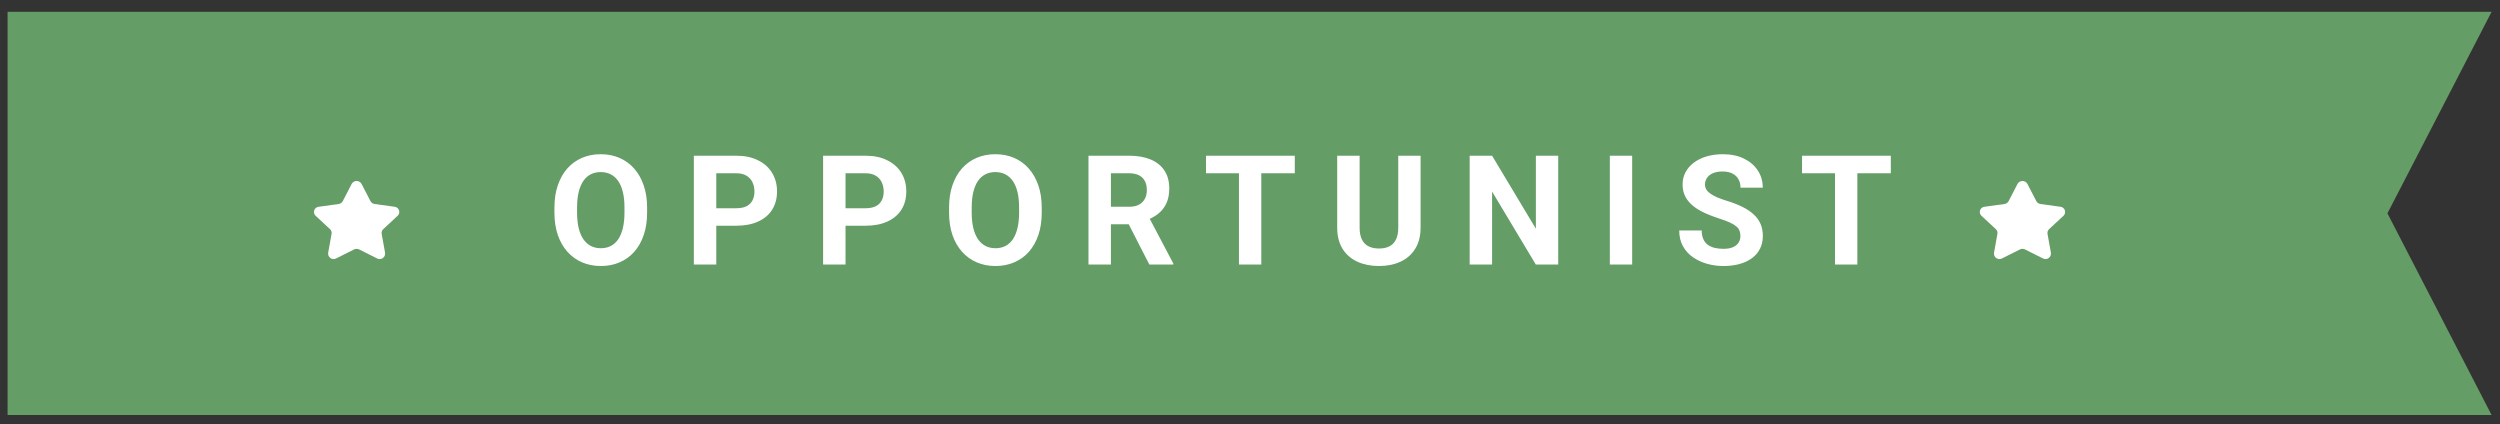 <svg width="165" height="28" viewBox="0 0 165 28" fill="none" xmlns="http://www.w3.org/2000/svg">
<rect x="0" y="0" width="165" height="28" fill="#333333" stroke="none"/>
<path d="M164.444 27.389H0.5V0.781H164.444L157.571 14.081L164.444 27.389Z" fill="#649D66"/>
<path d="M42.709 13.7V14.04C42.709 14.586 42.635 15.076 42.487 15.51C42.339 15.944 42.13 16.314 41.861 16.619C41.591 16.922 41.269 17.154 40.894 17.315C40.522 17.476 40.11 17.557 39.656 17.557C39.206 17.557 38.793 17.476 38.418 17.315C38.046 17.154 37.724 16.922 37.451 16.619C37.178 16.314 36.966 15.944 36.815 15.51C36.667 15.076 36.593 14.586 36.593 14.04V13.7C36.593 13.151 36.667 12.661 36.815 12.23C36.963 11.796 37.172 11.426 37.441 11.12C37.714 10.814 38.037 10.581 38.408 10.42C38.783 10.259 39.196 10.178 39.646 10.178C40.1 10.178 40.513 10.259 40.884 10.42C41.259 10.581 41.581 10.814 41.851 11.12C42.124 11.426 42.334 11.796 42.482 12.23C42.633 12.661 42.709 13.151 42.709 13.7ZM41.215 14.04V13.69C41.215 13.308 41.18 12.973 41.111 12.684C41.042 12.394 40.94 12.151 40.805 11.954C40.67 11.757 40.506 11.608 40.312 11.51C40.118 11.408 39.896 11.357 39.646 11.357C39.396 11.357 39.174 11.408 38.98 11.51C38.789 11.608 38.627 11.757 38.492 11.954C38.361 12.151 38.26 12.394 38.191 12.684C38.122 12.973 38.087 13.308 38.087 13.69V14.04C38.087 14.418 38.122 14.754 38.191 15.046C38.26 15.335 38.362 15.581 38.497 15.781C38.632 15.978 38.796 16.128 38.99 16.23C39.184 16.332 39.406 16.383 39.656 16.383C39.906 16.383 40.128 16.332 40.322 16.23C40.516 16.128 40.679 15.978 40.81 15.781C40.942 15.581 41.042 15.335 41.111 15.046C41.18 14.754 41.215 14.418 41.215 14.04ZM48.591 14.898H46.761V13.744H48.591C48.874 13.744 49.104 13.698 49.282 13.606C49.459 13.511 49.589 13.379 49.671 13.211C49.753 13.044 49.794 12.855 49.794 12.644C49.794 12.431 49.753 12.232 49.671 12.047C49.589 11.863 49.459 11.715 49.282 11.604C49.104 11.492 48.874 11.436 48.591 11.436H47.274V17.458H45.794V10.277H48.591C49.153 10.277 49.635 10.379 50.036 10.583C50.441 10.783 50.75 11.061 50.963 11.416C51.177 11.771 51.284 12.177 51.284 12.634C51.284 13.098 51.177 13.499 50.963 13.838C50.75 14.177 50.441 14.438 50.036 14.622C49.635 14.806 49.153 14.898 48.591 14.898ZM57.122 14.898H55.292V13.744H57.122C57.404 13.744 57.635 13.698 57.812 13.606C57.99 13.511 58.12 13.379 58.202 13.211C58.284 13.044 58.325 12.855 58.325 12.644C58.325 12.431 58.284 12.232 58.202 12.047C58.12 11.863 57.99 11.715 57.812 11.604C57.635 11.492 57.404 11.436 57.122 11.436H55.805V17.458H54.325V10.277H57.122C57.684 10.277 58.166 10.379 58.567 10.583C58.971 10.783 59.28 11.061 59.494 11.416C59.708 11.771 59.815 12.177 59.815 12.634C59.815 13.098 59.708 13.499 59.494 13.838C59.28 14.177 58.971 14.438 58.567 14.622C58.166 14.806 57.684 14.898 57.122 14.898ZM68.754 13.7V14.04C68.754 14.586 68.681 15.076 68.533 15.51C68.385 15.944 68.176 16.314 67.906 16.619C67.637 16.922 67.314 17.154 66.939 17.315C66.568 17.476 66.155 17.557 65.701 17.557C65.251 17.557 64.838 17.476 64.464 17.315C64.092 17.154 63.77 16.922 63.497 16.619C63.224 16.314 63.012 15.944 62.861 15.51C62.713 15.076 62.639 14.586 62.639 14.04V13.7C62.639 13.151 62.713 12.661 62.861 12.23C63.009 11.796 63.217 11.426 63.487 11.12C63.76 10.814 64.082 10.581 64.454 10.42C64.829 10.259 65.241 10.178 65.692 10.178C66.145 10.178 66.558 10.259 66.93 10.42C67.305 10.581 67.627 10.814 67.896 11.12C68.169 11.426 68.38 11.796 68.528 12.23C68.679 12.661 68.754 13.151 68.754 13.7ZM67.26 14.04V13.69C67.26 13.308 67.226 12.973 67.156 12.684C67.088 12.394 66.986 12.151 66.851 11.954C66.716 11.757 66.552 11.608 66.358 11.51C66.163 11.408 65.942 11.357 65.692 11.357C65.442 11.357 65.22 11.408 65.026 11.51C64.835 11.608 64.672 11.757 64.538 11.954C64.406 12.151 64.306 12.394 64.237 12.684C64.168 12.973 64.133 13.308 64.133 13.69V14.04C64.133 14.418 64.168 14.754 64.237 15.046C64.306 15.335 64.408 15.581 64.543 15.781C64.677 15.978 64.842 16.128 65.036 16.23C65.23 16.332 65.452 16.383 65.701 16.383C65.951 16.383 66.173 16.332 66.367 16.23C66.561 16.128 66.724 15.978 66.856 15.781C66.987 15.581 67.088 15.335 67.156 15.046C67.226 14.754 67.26 14.418 67.26 14.04ZM71.84 10.277H74.518C75.067 10.277 75.539 10.359 75.934 10.523C76.332 10.688 76.637 10.931 76.851 11.253C77.065 11.576 77.172 11.972 77.172 12.442C77.172 12.827 77.106 13.157 76.974 13.433C76.846 13.706 76.664 13.935 76.427 14.119C76.194 14.3 75.919 14.444 75.603 14.553L75.135 14.8H72.807L72.797 13.646H74.528C74.788 13.646 75.003 13.599 75.174 13.507C75.345 13.415 75.473 13.287 75.559 13.123C75.648 12.958 75.692 12.768 75.692 12.55C75.692 12.32 75.649 12.121 75.564 11.954C75.478 11.786 75.349 11.658 75.174 11.569C75 11.48 74.781 11.436 74.518 11.436H73.32V17.458H71.84V10.277ZM75.855 17.458L74.217 14.257L75.781 14.247L77.438 17.389V17.458H75.855ZM83.246 10.277V17.458H81.771V10.277H83.246ZM85.456 10.277V11.436H79.596V10.277H85.456ZM92.285 10.277H93.759V15.021C93.759 15.574 93.641 16.039 93.404 16.417C93.171 16.796 92.847 17.08 92.433 17.271C92.022 17.461 91.548 17.557 91.012 17.557C90.476 17.557 89.999 17.461 89.582 17.271C89.168 17.08 88.842 16.796 88.605 16.417C88.372 16.039 88.255 15.574 88.255 15.021V10.277H89.735V15.021C89.735 15.344 89.786 15.607 89.888 15.811C89.99 16.015 90.136 16.164 90.327 16.259C90.521 16.355 90.749 16.402 91.012 16.402C91.282 16.402 91.51 16.355 91.698 16.259C91.888 16.164 92.033 16.015 92.132 15.811C92.234 15.607 92.285 15.344 92.285 15.021V10.277ZM102.842 10.277V17.458H101.363L98.478 12.644V17.458H96.998V10.277H98.478L101.368 15.095V10.277H102.842ZM107.723 10.277V17.458H106.249V10.277H107.723ZM114.868 15.579C114.868 15.451 114.848 15.335 114.809 15.234C114.773 15.128 114.704 15.033 114.602 14.948C114.5 14.859 114.357 14.772 114.173 14.686C113.988 14.601 113.75 14.512 113.457 14.42C113.132 14.315 112.823 14.196 112.53 14.065C112.241 13.933 111.984 13.78 111.761 13.606C111.54 13.428 111.366 13.223 111.238 12.989C111.113 12.756 111.05 12.485 111.05 12.176C111.05 11.877 111.116 11.605 111.248 11.362C111.379 11.115 111.563 10.905 111.8 10.731C112.037 10.553 112.316 10.417 112.639 10.321C112.964 10.226 113.321 10.178 113.709 10.178C114.238 10.178 114.7 10.274 115.095 10.464C115.489 10.655 115.795 10.916 116.012 11.248C116.233 11.581 116.343 11.96 116.343 12.388H114.873C114.873 12.177 114.829 11.993 114.74 11.835C114.654 11.674 114.523 11.548 114.345 11.456C114.171 11.364 113.951 11.318 113.684 11.318C113.428 11.318 113.214 11.357 113.043 11.436C112.872 11.511 112.744 11.615 112.658 11.747C112.573 11.875 112.53 12.02 112.53 12.181C112.53 12.302 112.56 12.412 112.619 12.511C112.681 12.61 112.773 12.702 112.895 12.787C113.017 12.873 113.166 12.953 113.344 13.029C113.521 13.105 113.727 13.179 113.96 13.251C114.352 13.369 114.695 13.502 114.991 13.65C115.29 13.798 115.54 13.964 115.741 14.149C115.942 14.333 116.093 14.541 116.195 14.775C116.297 15.008 116.348 15.273 116.348 15.569C116.348 15.881 116.287 16.161 116.165 16.407C116.043 16.654 115.868 16.863 115.637 17.034C115.407 17.205 115.133 17.335 114.814 17.424C114.495 17.512 114.138 17.557 113.743 17.557C113.388 17.557 113.038 17.511 112.693 17.419C112.348 17.323 112.034 17.18 111.751 16.989C111.471 16.799 111.248 16.555 111.08 16.259C110.912 15.964 110.829 15.613 110.829 15.209H112.313C112.313 15.432 112.348 15.622 112.417 15.776C112.486 15.931 112.583 16.056 112.708 16.151C112.836 16.246 112.987 16.315 113.161 16.358C113.339 16.401 113.533 16.422 113.743 16.422C114 16.422 114.21 16.386 114.375 16.314C114.542 16.241 114.666 16.141 114.745 16.013C114.827 15.885 114.868 15.74 114.868 15.579ZM122.585 10.277V17.458H121.11V10.277H122.585ZM124.794 10.277V11.436H118.935V10.277H124.794Z" fill="white"/>
<path d="M23.861 12.133L24.451 13.274C24.479 13.325 24.518 13.369 24.565 13.402C24.613 13.435 24.668 13.456 24.725 13.464L26.045 13.647C26.111 13.654 26.173 13.679 26.225 13.72C26.276 13.762 26.315 13.817 26.336 13.879C26.357 13.942 26.36 14.009 26.343 14.073C26.328 14.137 26.293 14.195 26.245 14.24L25.29 15.128C25.249 15.167 25.219 15.215 25.201 15.269C25.184 15.322 25.18 15.38 25.19 15.435L25.416 16.689C25.425 16.755 25.415 16.822 25.389 16.883C25.362 16.944 25.318 16.996 25.264 17.034C25.209 17.072 25.145 17.094 25.079 17.098C25.012 17.102 24.946 17.087 24.887 17.056L23.707 16.464C23.655 16.437 23.597 16.424 23.538 16.424C23.479 16.424 23.421 16.437 23.368 16.464L22.187 17.056C22.129 17.087 22.062 17.102 21.996 17.098C21.93 17.094 21.866 17.072 21.811 17.034C21.756 16.996 21.713 16.944 21.686 16.883C21.659 16.822 21.65 16.755 21.658 16.689L21.884 15.435C21.895 15.38 21.891 15.322 21.873 15.269C21.856 15.215 21.825 15.167 21.784 15.128L20.829 14.24C20.781 14.195 20.747 14.137 20.731 14.073C20.715 14.009 20.718 13.942 20.739 13.879C20.76 13.817 20.798 13.762 20.85 13.72C20.901 13.679 20.964 13.654 21.029 13.647L22.349 13.464C22.407 13.456 22.462 13.435 22.509 13.402C22.557 13.369 22.596 13.325 22.623 13.274L23.213 12.133C23.246 12.076 23.293 12.028 23.35 11.995C23.407 11.962 23.471 11.945 23.537 11.945C23.603 11.945 23.668 11.962 23.725 11.995C23.782 12.028 23.829 12.076 23.861 12.133Z" fill="white"/>
<path d="M133.806 12.133L134.397 13.274C134.424 13.325 134.463 13.369 134.51 13.402C134.558 13.435 134.613 13.457 134.671 13.464L135.991 13.647C136.056 13.654 136.118 13.679 136.17 13.72C136.221 13.762 136.26 13.817 136.281 13.879C136.302 13.942 136.305 14.009 136.289 14.073C136.273 14.137 136.239 14.195 136.191 14.24L135.236 15.128C135.195 15.167 135.164 15.215 135.147 15.269C135.129 15.322 135.125 15.38 135.136 15.435L135.361 16.689C135.37 16.755 135.36 16.822 135.333 16.883C135.307 16.944 135.264 16.996 135.209 17.034C135.154 17.072 135.09 17.094 135.024 17.098C134.957 17.102 134.891 17.087 134.833 17.056L133.652 16.464C133.599 16.437 133.541 16.424 133.482 16.424C133.423 16.424 133.365 16.437 133.313 16.464L132.132 17.056C132.073 17.087 132.007 17.102 131.94 17.098C131.874 17.094 131.81 17.072 131.755 17.034C131.701 16.996 131.658 16.944 131.631 16.883C131.604 16.822 131.595 16.755 131.604 16.689L131.829 15.435C131.839 15.38 131.836 15.322 131.818 15.269C131.801 15.215 131.77 15.167 131.729 15.128L130.774 14.24C130.726 14.195 130.691 14.137 130.675 14.073C130.659 14.009 130.662 13.942 130.683 13.879C130.704 13.817 130.743 13.762 130.794 13.72C130.846 13.679 130.908 13.654 130.974 13.647L132.294 13.464C132.351 13.456 132.406 13.435 132.454 13.402C132.502 13.369 132.541 13.325 132.569 13.274L133.159 12.133C133.191 12.076 133.238 12.028 133.295 11.995C133.352 11.962 133.416 11.945 133.482 11.945C133.548 11.945 133.612 11.962 133.669 11.995C133.726 12.028 133.773 12.076 133.806 12.133Z" fill="white"/>
</svg>
